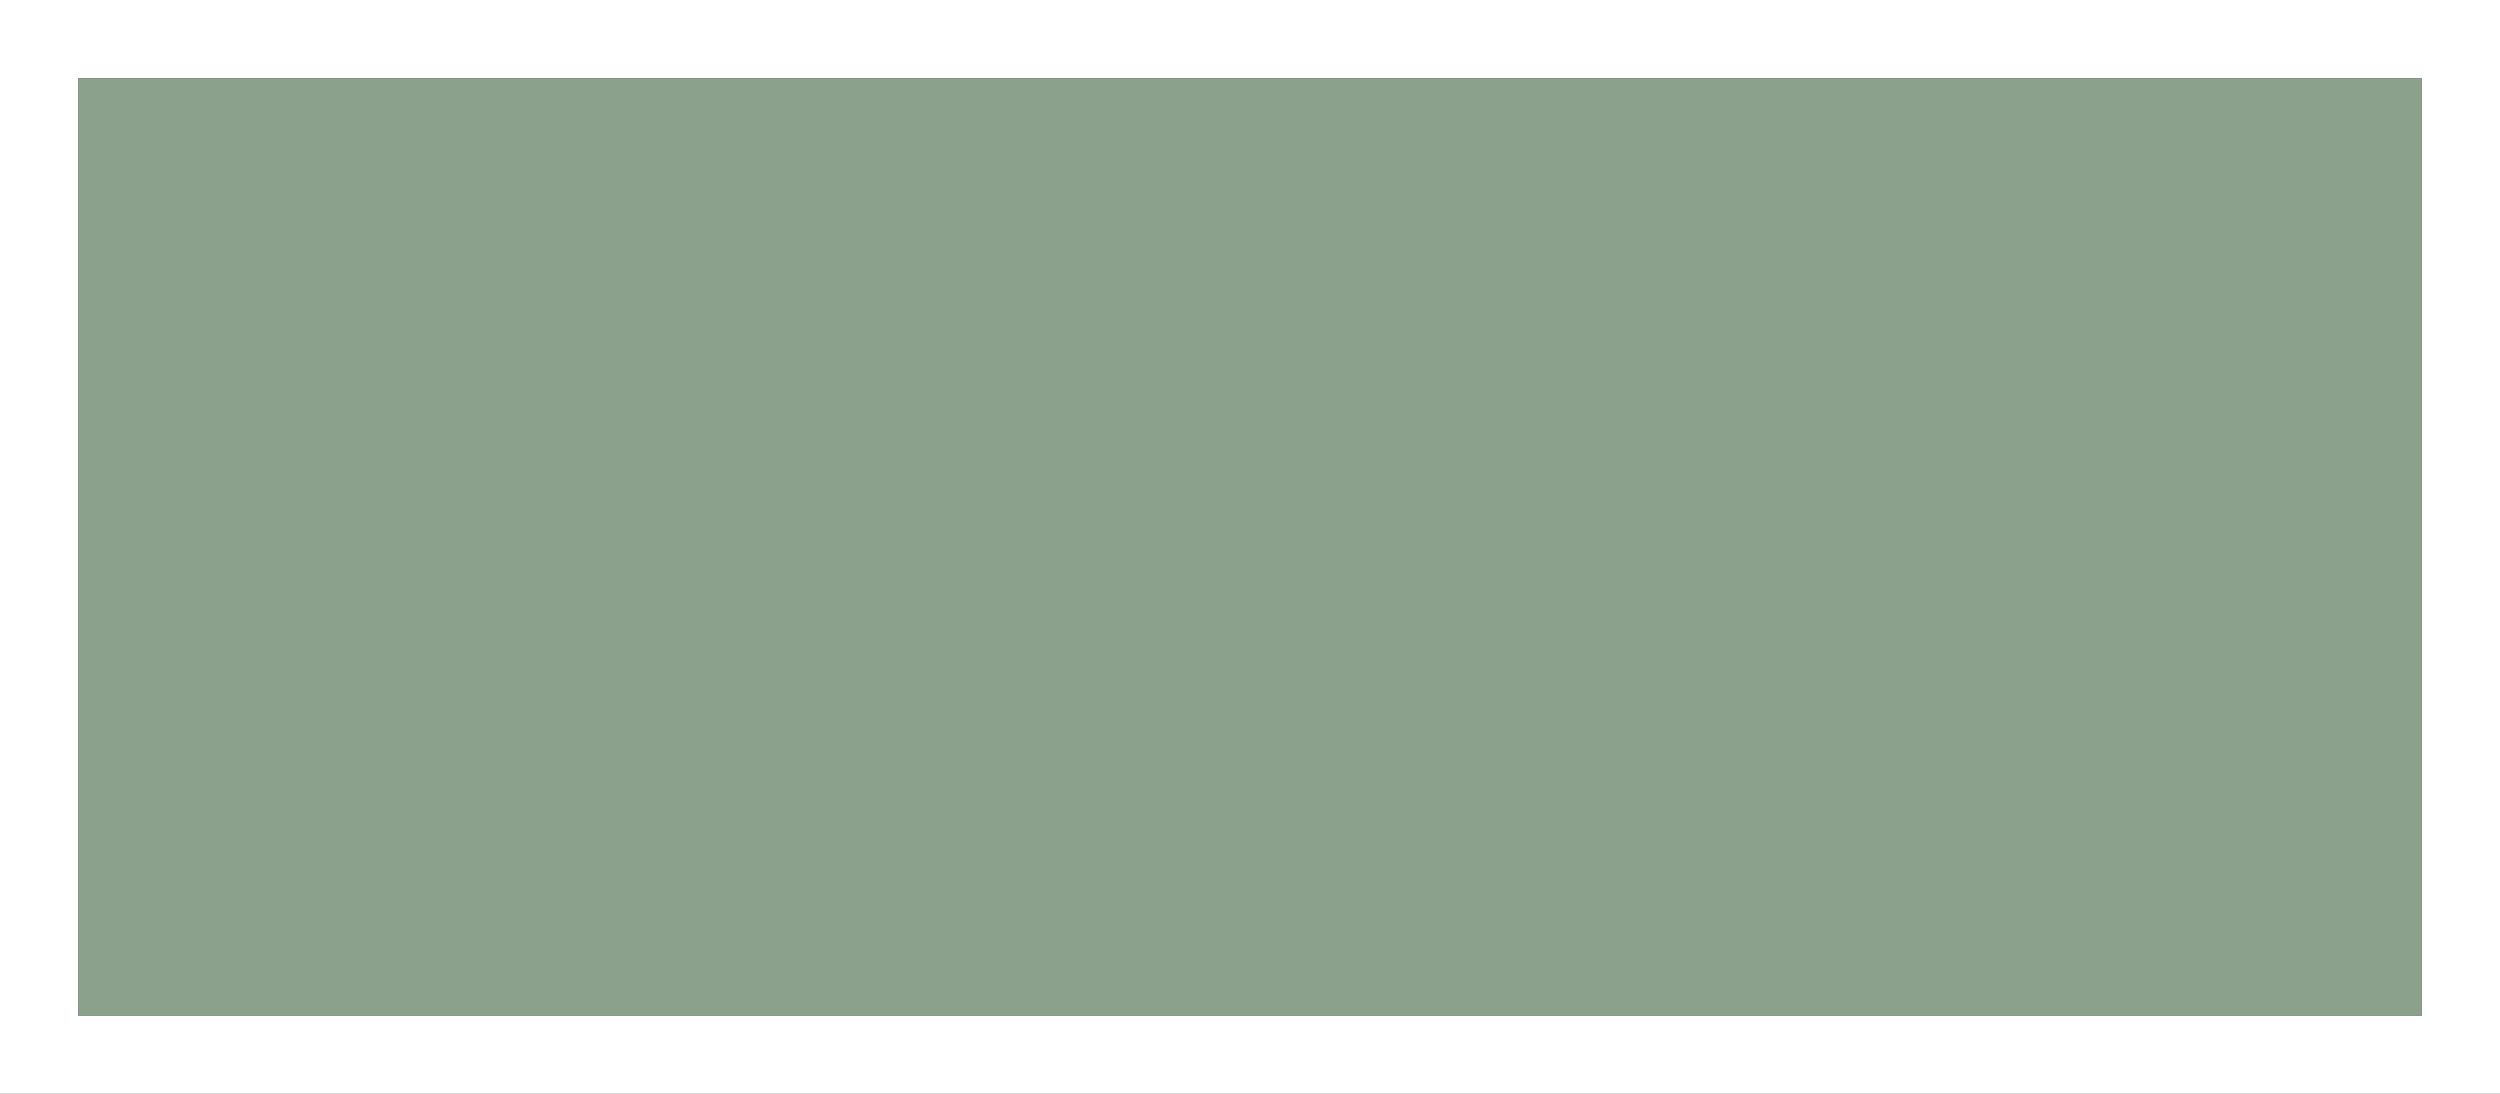 <svg xmlns="http://www.w3.org/2000/svg" id="motorway-exit-4" width="32" height="14" viewBox="0 0 32 14"><rect x="0" y="0" width="32" height="14" fill="#333333" stroke="none"/><g><path d="M0,0 H32 V14 H0 Z" fill="none"/><path d="M31,1V13H1V1H31m1-1H0V14H32V0Z" fill="#FFF"/><path d="M1,1 H31 V13 H1 Z" fill="#8CA18C"/></g></svg>